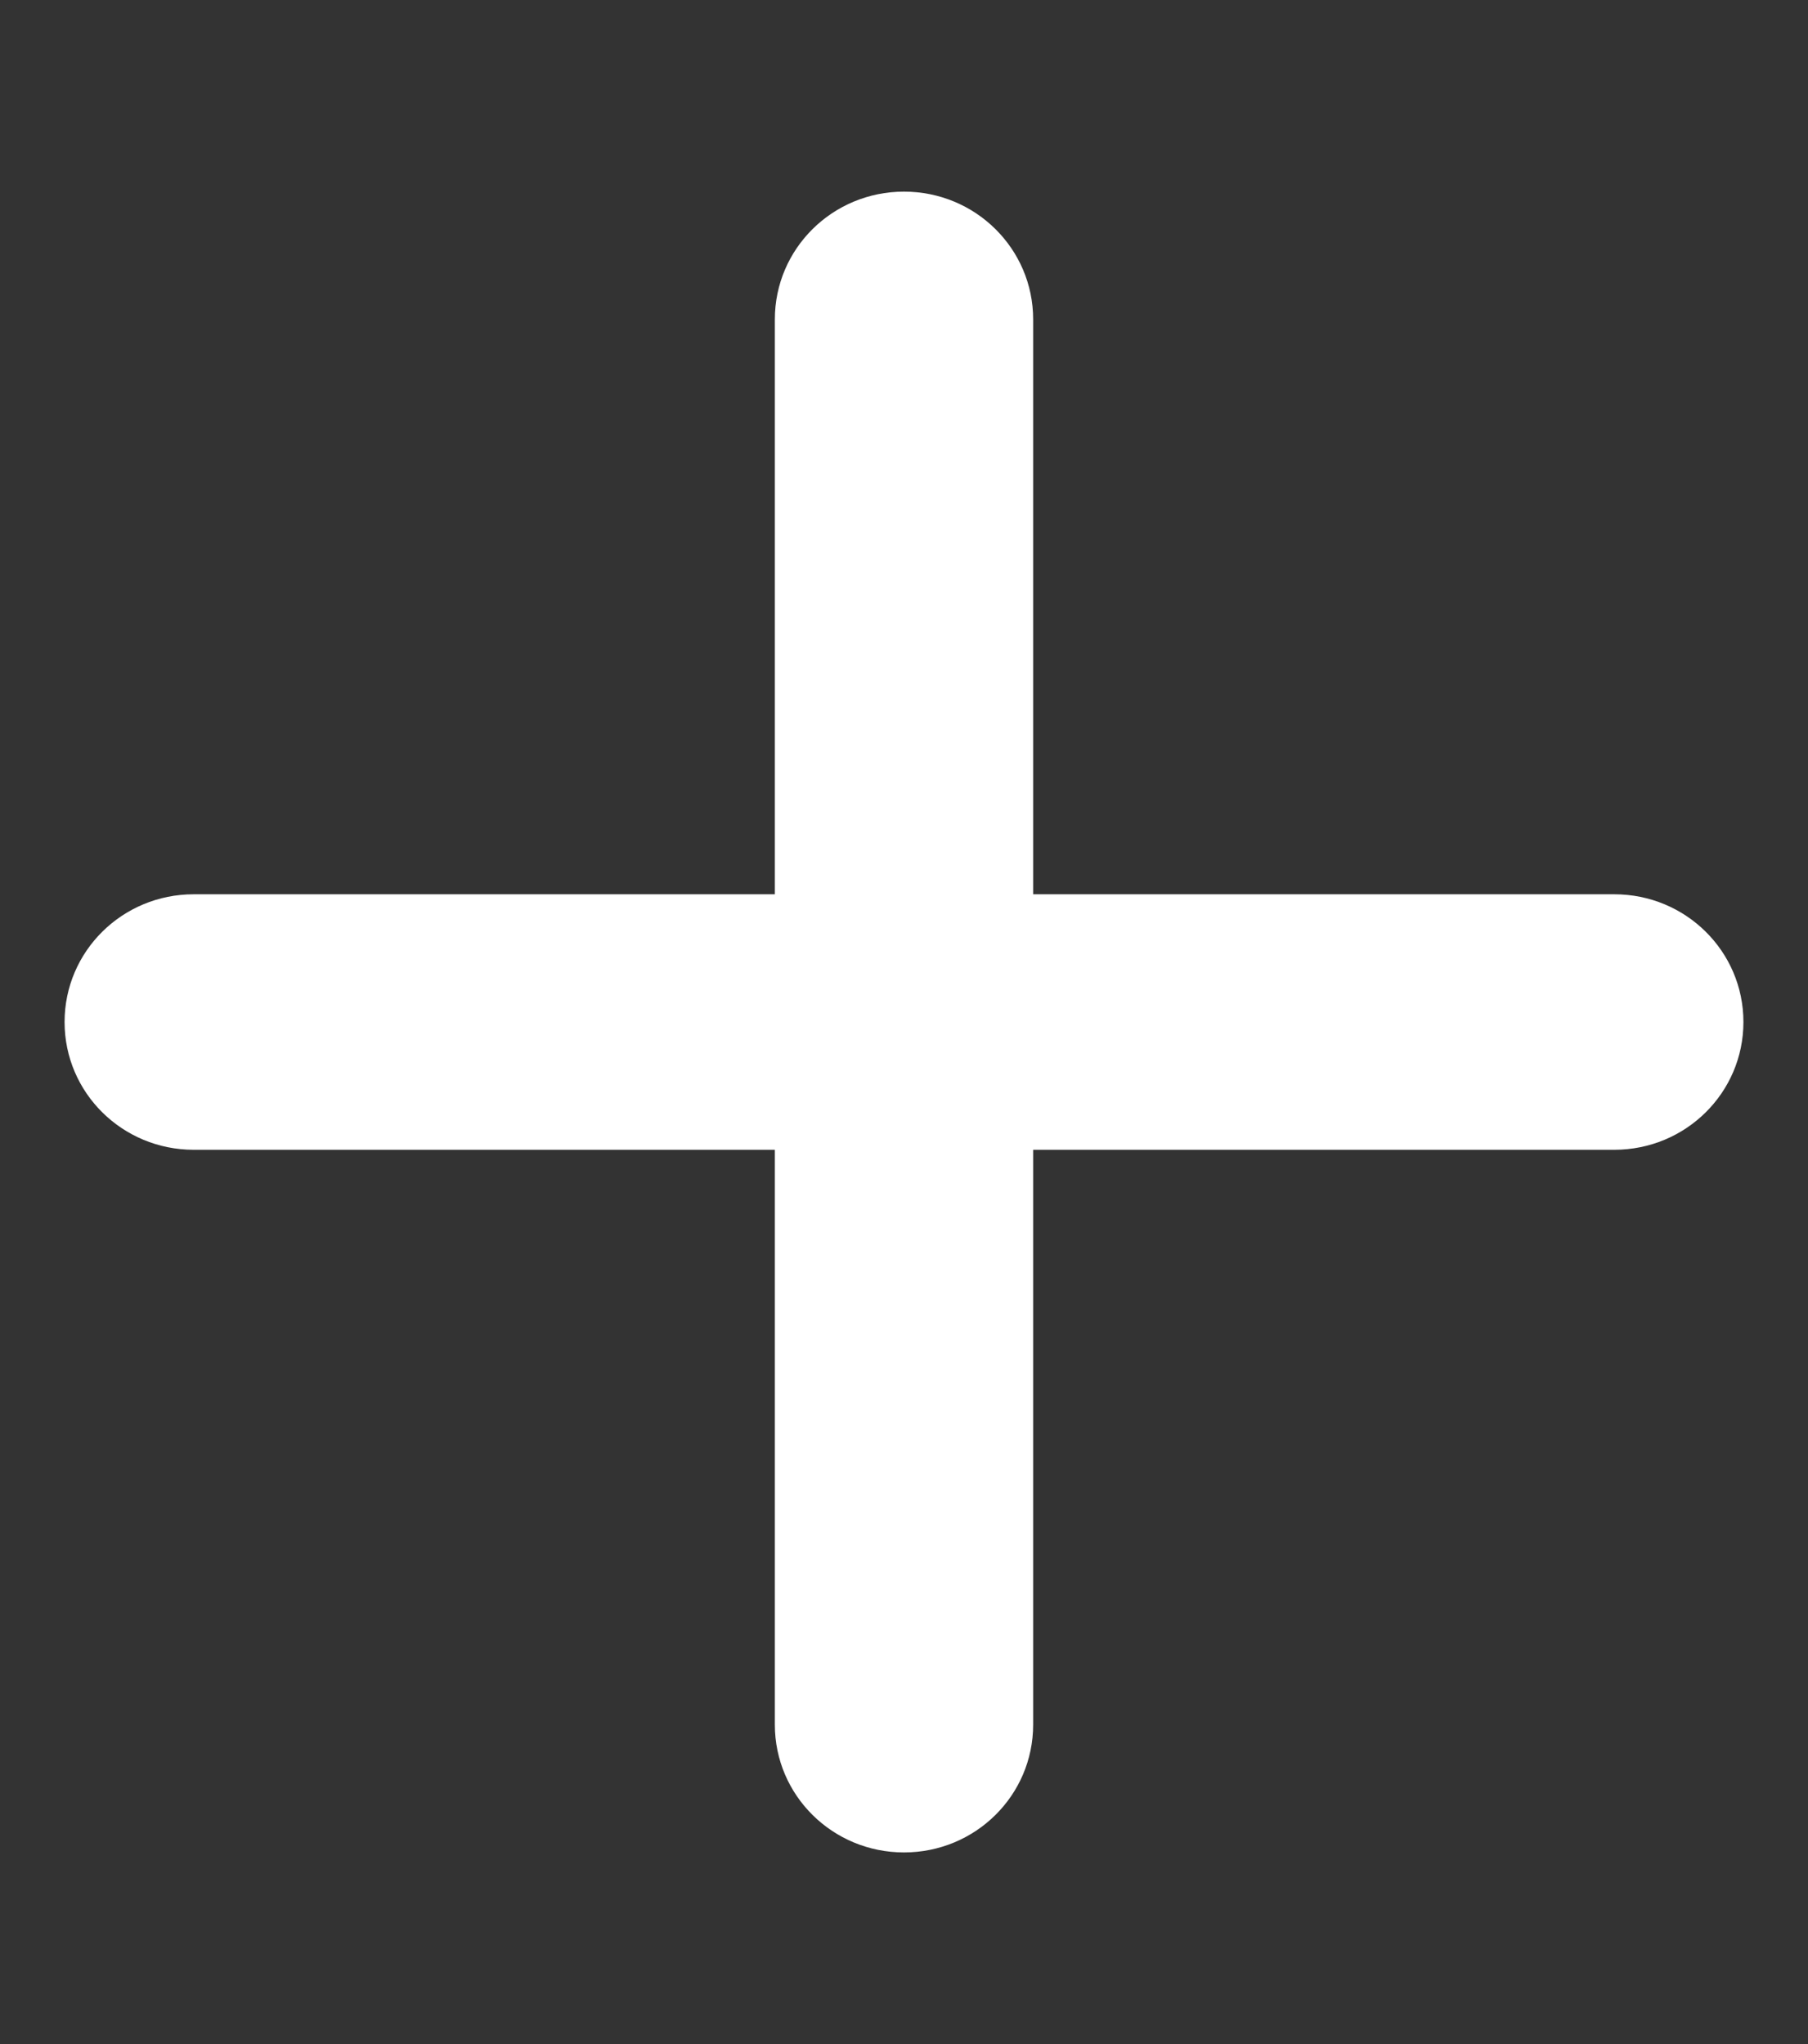 <svg width="46" height="52" viewBox="0 0 46 52" fill="none" xmlns="http://www.w3.org/2000/svg">
<rect x="0" y="0" width="46" height="52" fill="#333333" stroke="none"/>
<path d="M26.286 8.125C26.286 6.327 24.817 4.875 23 4.875C21.183 4.875 19.714 6.327 19.714 8.125V22.75H4.929C3.111 22.75 1.643 24.202 1.643 26C1.643 27.798 3.111 29.25 4.929 29.25H19.714V43.875C19.714 45.673 21.183 47.125 23 47.125C24.817 47.125 26.286 45.673 26.286 43.875V29.25H41.071C42.889 29.25 44.357 27.798 44.357 26C44.357 24.202 42.889 22.75 41.071 22.75H26.286V8.125Z" fill="white"/>
</svg>
